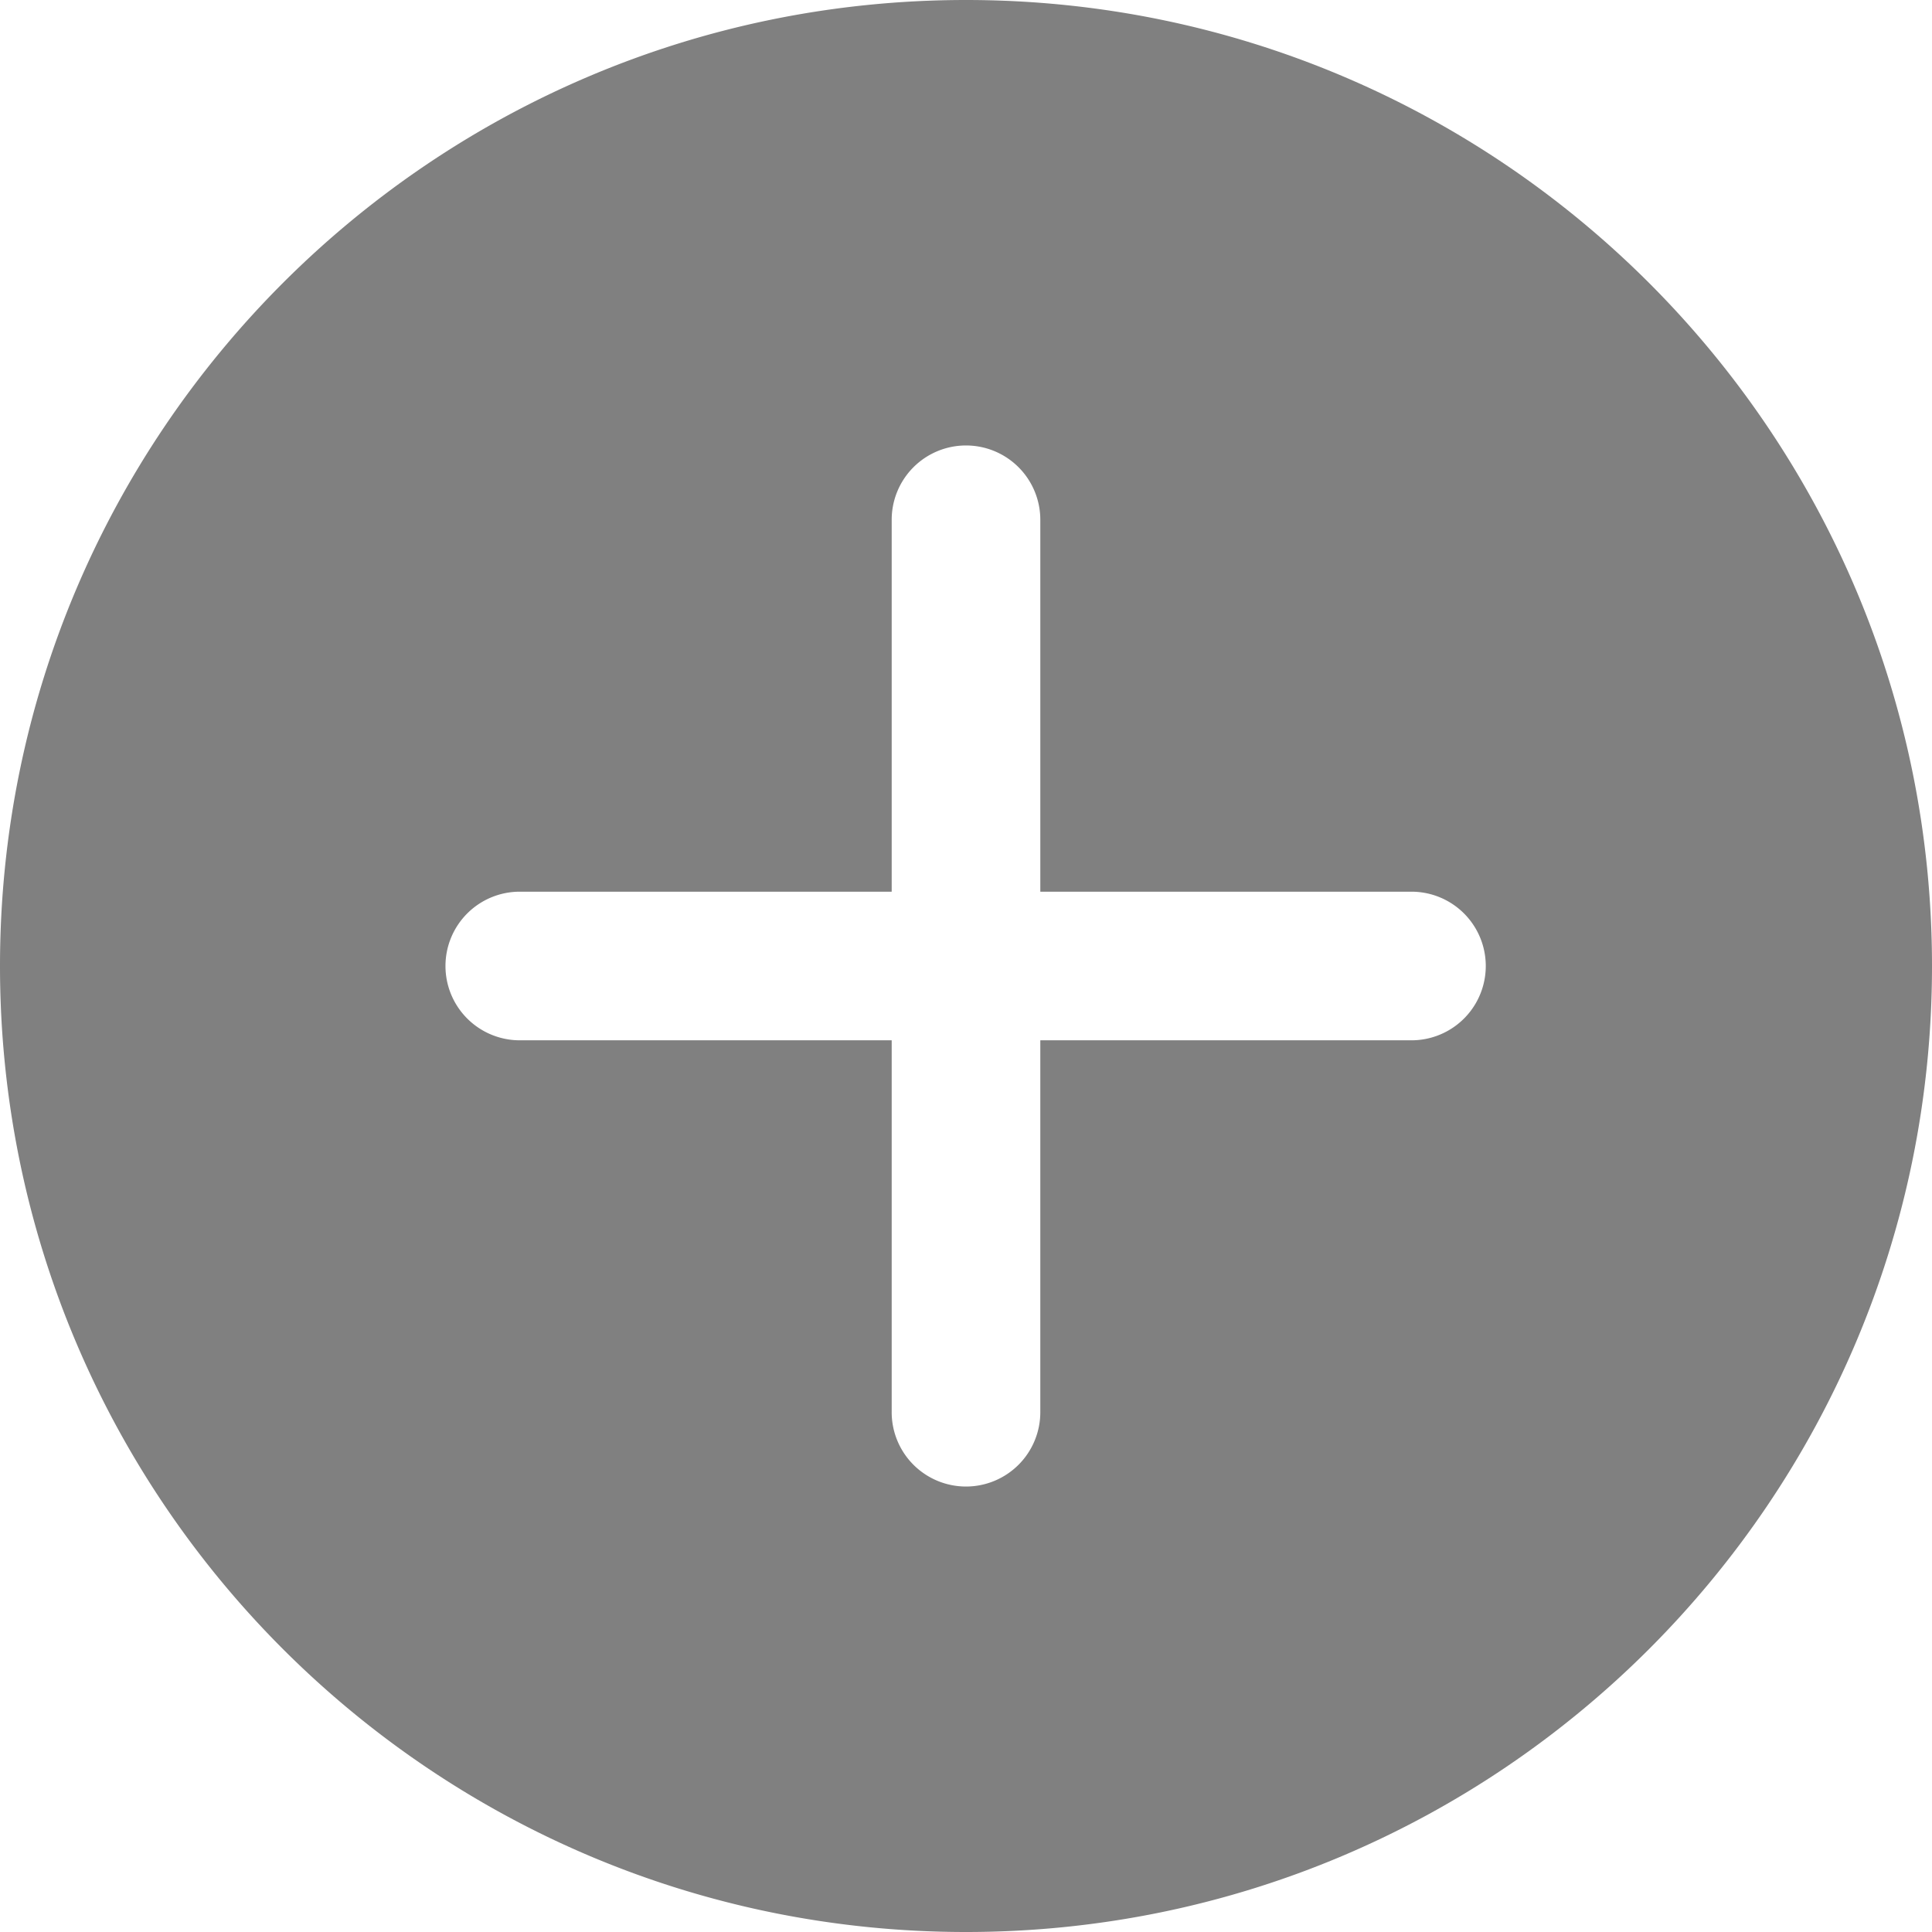 <?xml version="1.0" standalone="no"?><!DOCTYPE svg PUBLIC "-//W3C//DTD SVG 1.1//EN" "http://www.w3.org/Graphics/SVG/1.1/DTD/svg11.dtd"><svg t="1533262315348" class="icon" style="" viewBox="0 0 1024 1024" version="1.1" xmlns="http://www.w3.org/2000/svg" p-id="7328" xmlns:xlink="http://www.w3.org/1999/xlink" width="32" height="32"><defs><style type="text/css"></style></defs><path d="M512 1024C229.238 1024 0 794.762 0 512S229.238 0 512 0s512 229.238 512 512-229.238 512-512 512z m236.308-551.385H551.385V275.692a39.385 39.385 0 1 0-78.769 0v196.923H275.692a39.385 39.385 0 1 0 0 78.769h196.923v196.923a39.385 39.385 0 1 0 78.769 0V551.385h196.923a39.385 39.385 0 0 0 0-78.769z" fill="#808080" p-id="7329"></path></svg>